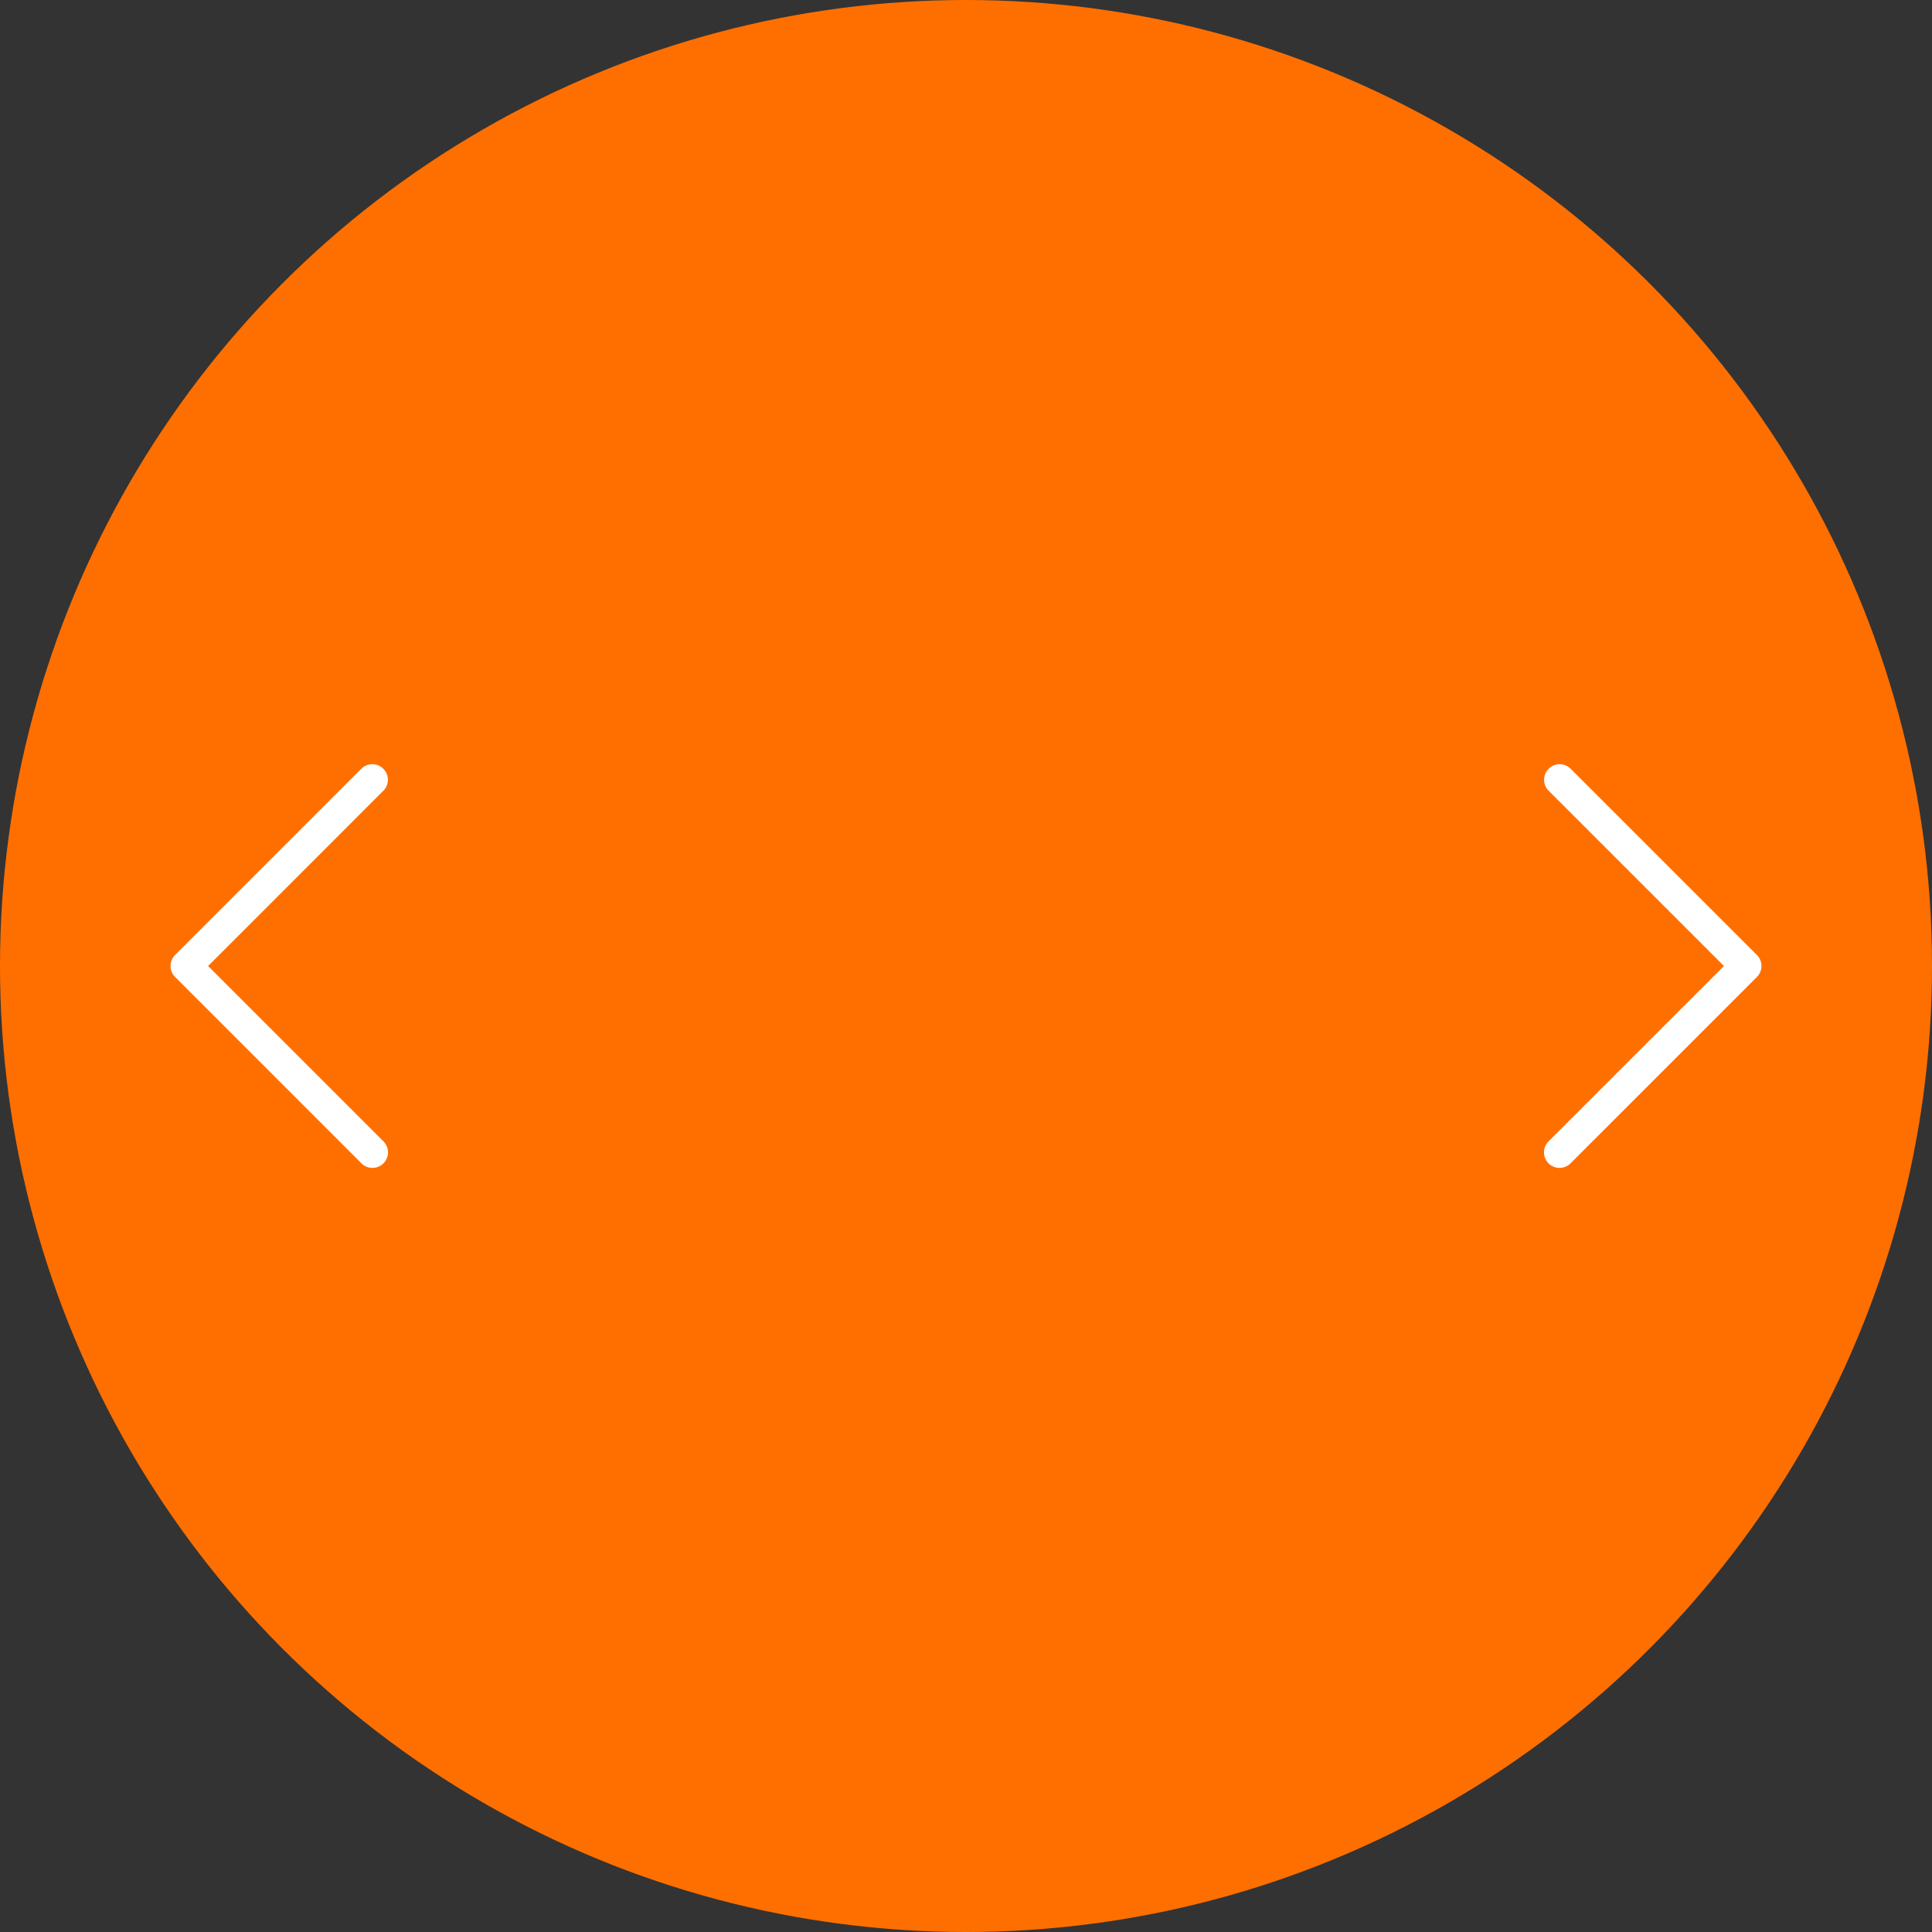 <svg xmlns="http://www.w3.org/2000/svg" width="139" height="139" viewBox="0 0 139 139">
  <rect x="0" y="0" width="139" height="139" fill="#333333" stroke="none"/>
  <g id="Group_65" data-name="Group 65" transform="translate(-1055 -531)">
    <circle id="Ellipse_30" data-name="Ellipse 30" cx="69.5" cy="69.5" r="69.5" transform="translate(1055 531)" fill="#ff6f00"/>
    <g id="Group_84" data-name="Group 84" transform="translate(-1.729 6.259)">
      <path id="chevron-left" d="M19.807,1.827a1.117,1.117,0,0,1,0,1.581L7.2,16.017,19.807,28.625a1.118,1.118,0,1,1-1.581,1.581l-13.4-13.4a1.117,1.117,0,0,1,0-1.581l13.4-13.4a1.117,1.117,0,0,1,1.581,0Z" transform="translate(1064.501 578.225)" fill="#fff" fill-rule="evenodd"/>
      <path id="chevron-left-2" data-name="chevron-left" d="M4.827,1.827a1.117,1.117,0,0,0,0,1.581L17.438,16.017,4.827,28.625a1.118,1.118,0,1,0,1.581,1.581l13.4-13.4a1.117,1.117,0,0,0,0-1.581l-13.4-13.4a1.117,1.117,0,0,0-1.581,0Z" transform="translate(1163.323 578.225)" fill="#fff" fill-rule="evenodd"/>
    </g>
  </g>
</svg>
